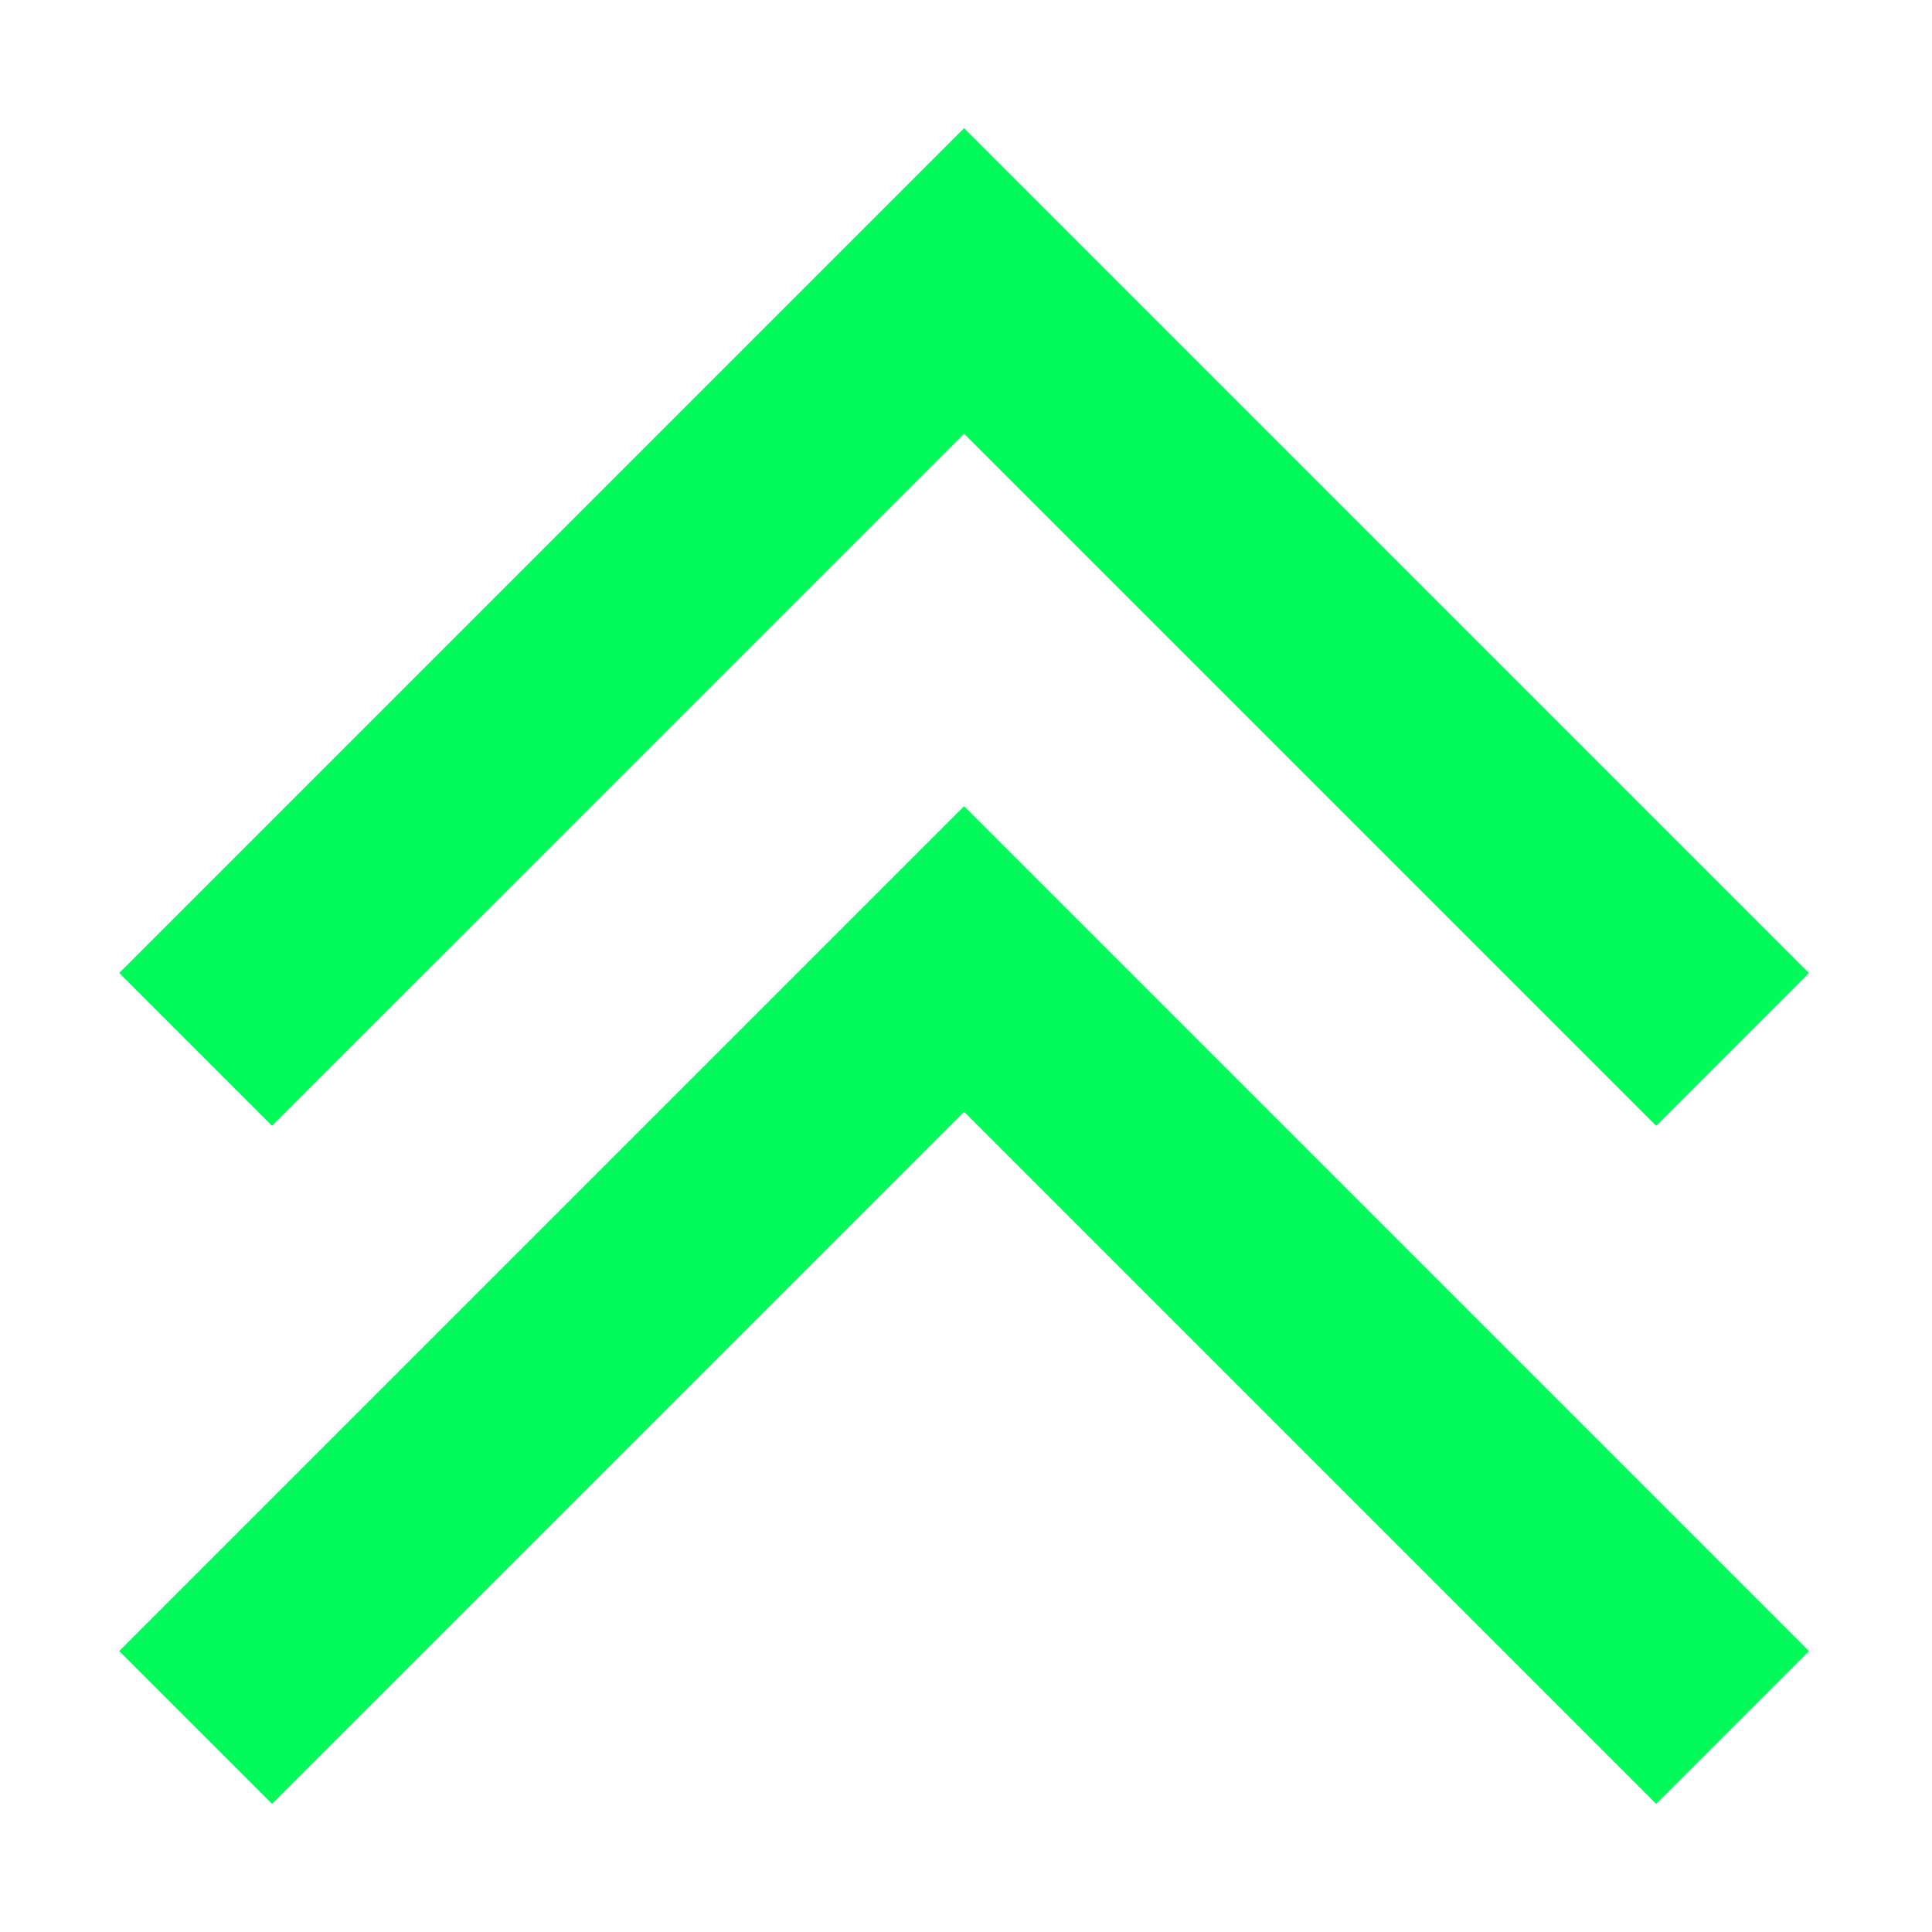 <svg class="svg-icon" style="width: 1em; height: 1em;vertical-align: middle;fill: #02fb5a;overflow: hidden;" viewBox="0 0 1024 1024" version="1.1" xmlns="http://www.w3.org/2000/svg"><path d="M877.764 956.084 510.975 589.294 144.186 956.084l-80.984-80.983 447.773-447.769 447.773 447.769L877.764 956.084zM877.764 596.672 510.975 229.884 144.186 596.672l-80.984-80.99 447.773-447.768 447.773 447.768L877.764 596.672zM877.764 596.672"  /></svg>
